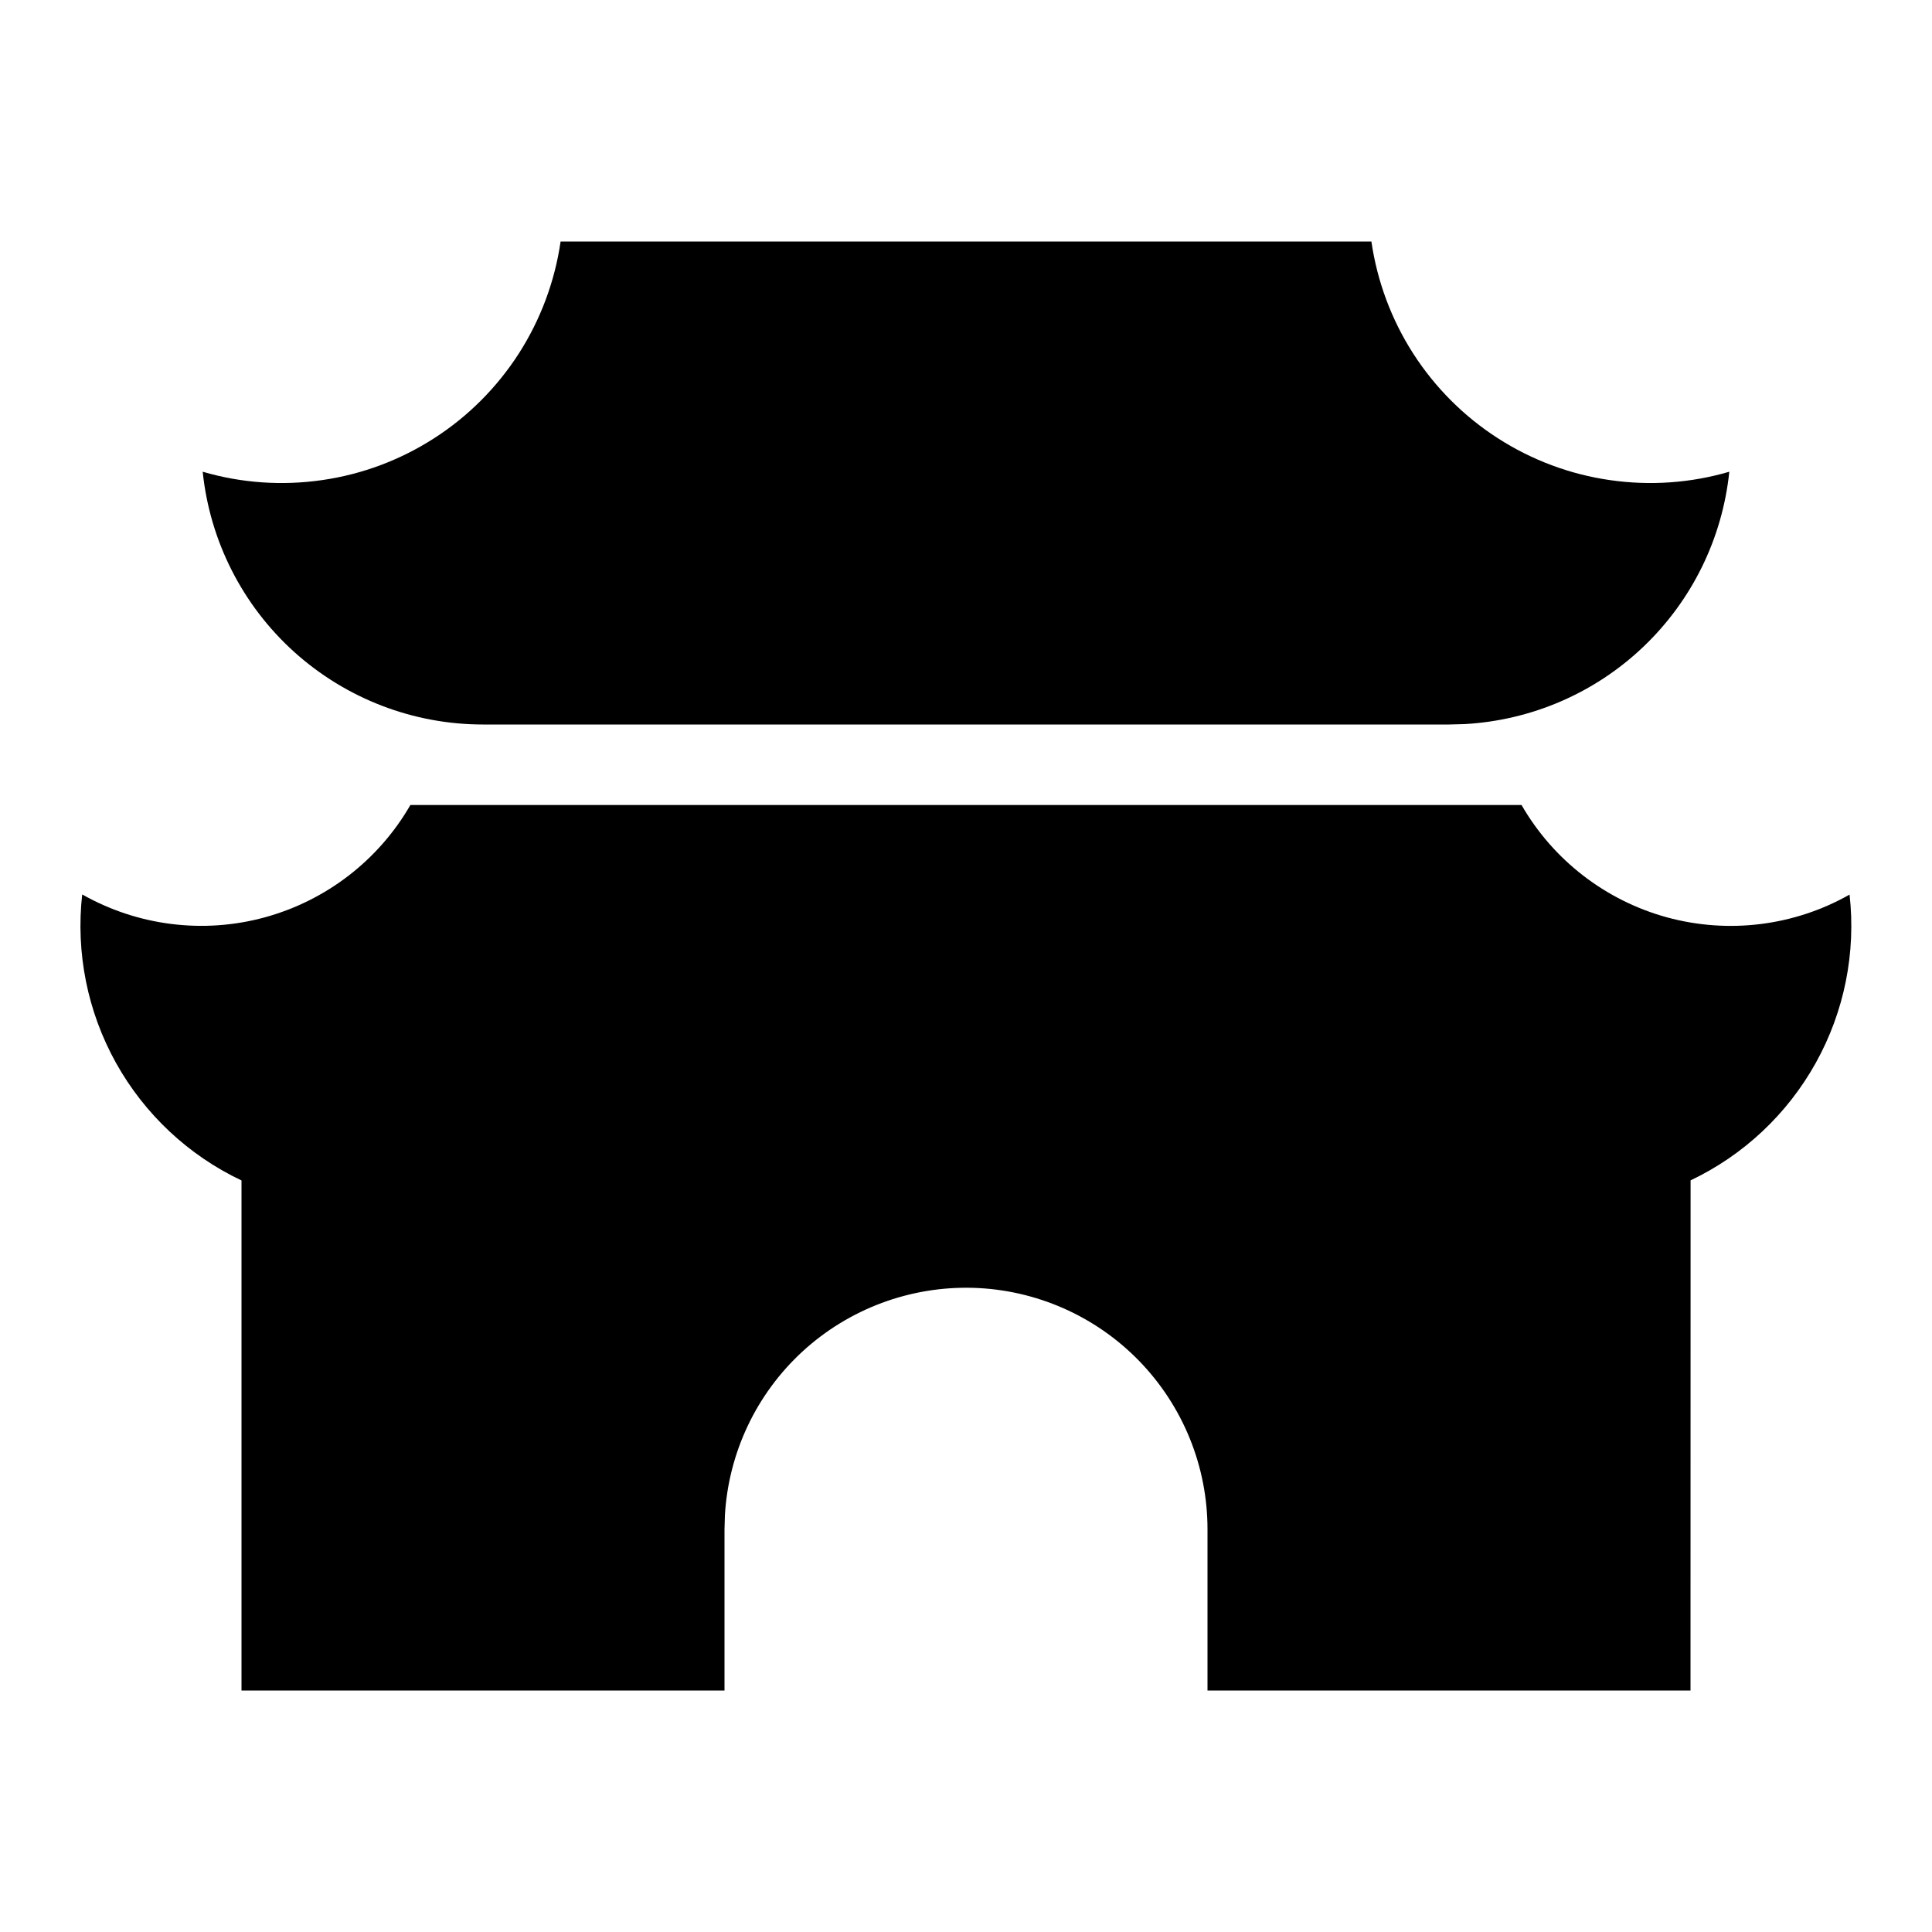 <svg width="24" height="24" viewBox="0 0 24 24"  xmlns="http://www.w3.org/2000/svg">
<g id="ancient-gate-fill" clip-path="url(#clip0_8_613)">
<g id="Group">
<path id="Vector" d="M18.901 10C19.296 10.686 19.946 11.187 20.709 11.396C21.473 11.604 22.287 11.503 22.976 11.113C23.057 11.837 22.91 12.568 22.556 13.204C22.202 13.84 21.659 14.35 21.001 14.663L21 21H15V19C15.001 18.219 14.697 17.469 14.153 16.908C13.61 16.348 12.869 16.021 12.088 15.998C11.307 15.976 10.549 16.258 9.973 16.785C9.397 17.313 9.05 18.044 9.005 18.824L9 19V21H3V14.664C2.341 14.352 1.796 13.841 1.441 13.204C1.087 12.568 0.94 11.836 1.021 11.111C1.71 11.501 2.525 11.604 3.288 11.396C4.052 11.187 4.703 10.686 5.098 10H18.901ZM17.036 3C17.108 3.496 17.285 3.971 17.556 4.393C17.827 4.814 18.185 5.173 18.607 5.444C19.028 5.715 19.503 5.893 19.999 5.964C20.495 6.036 21.001 6.001 21.482 5.86C21.396 6.689 21.018 7.459 20.415 8.034C19.812 8.609 19.024 8.949 18.192 8.995L18 9H6C5.134 9 4.299 8.679 3.655 8.099C3.012 7.519 2.607 6.721 2.518 5.86C2.999 6.001 3.505 6.036 4.001 5.964C4.497 5.893 4.972 5.715 5.393 5.444C5.815 5.173 6.173 4.814 6.444 4.393C6.715 3.971 6.892 3.496 6.964 3H17.036Z" />
</g>
</g>
<defs>
<clipPath id="clip0_8_613">
<rect width="24" height="24" fill="white"/>
</clipPath>
</defs>
</svg>
